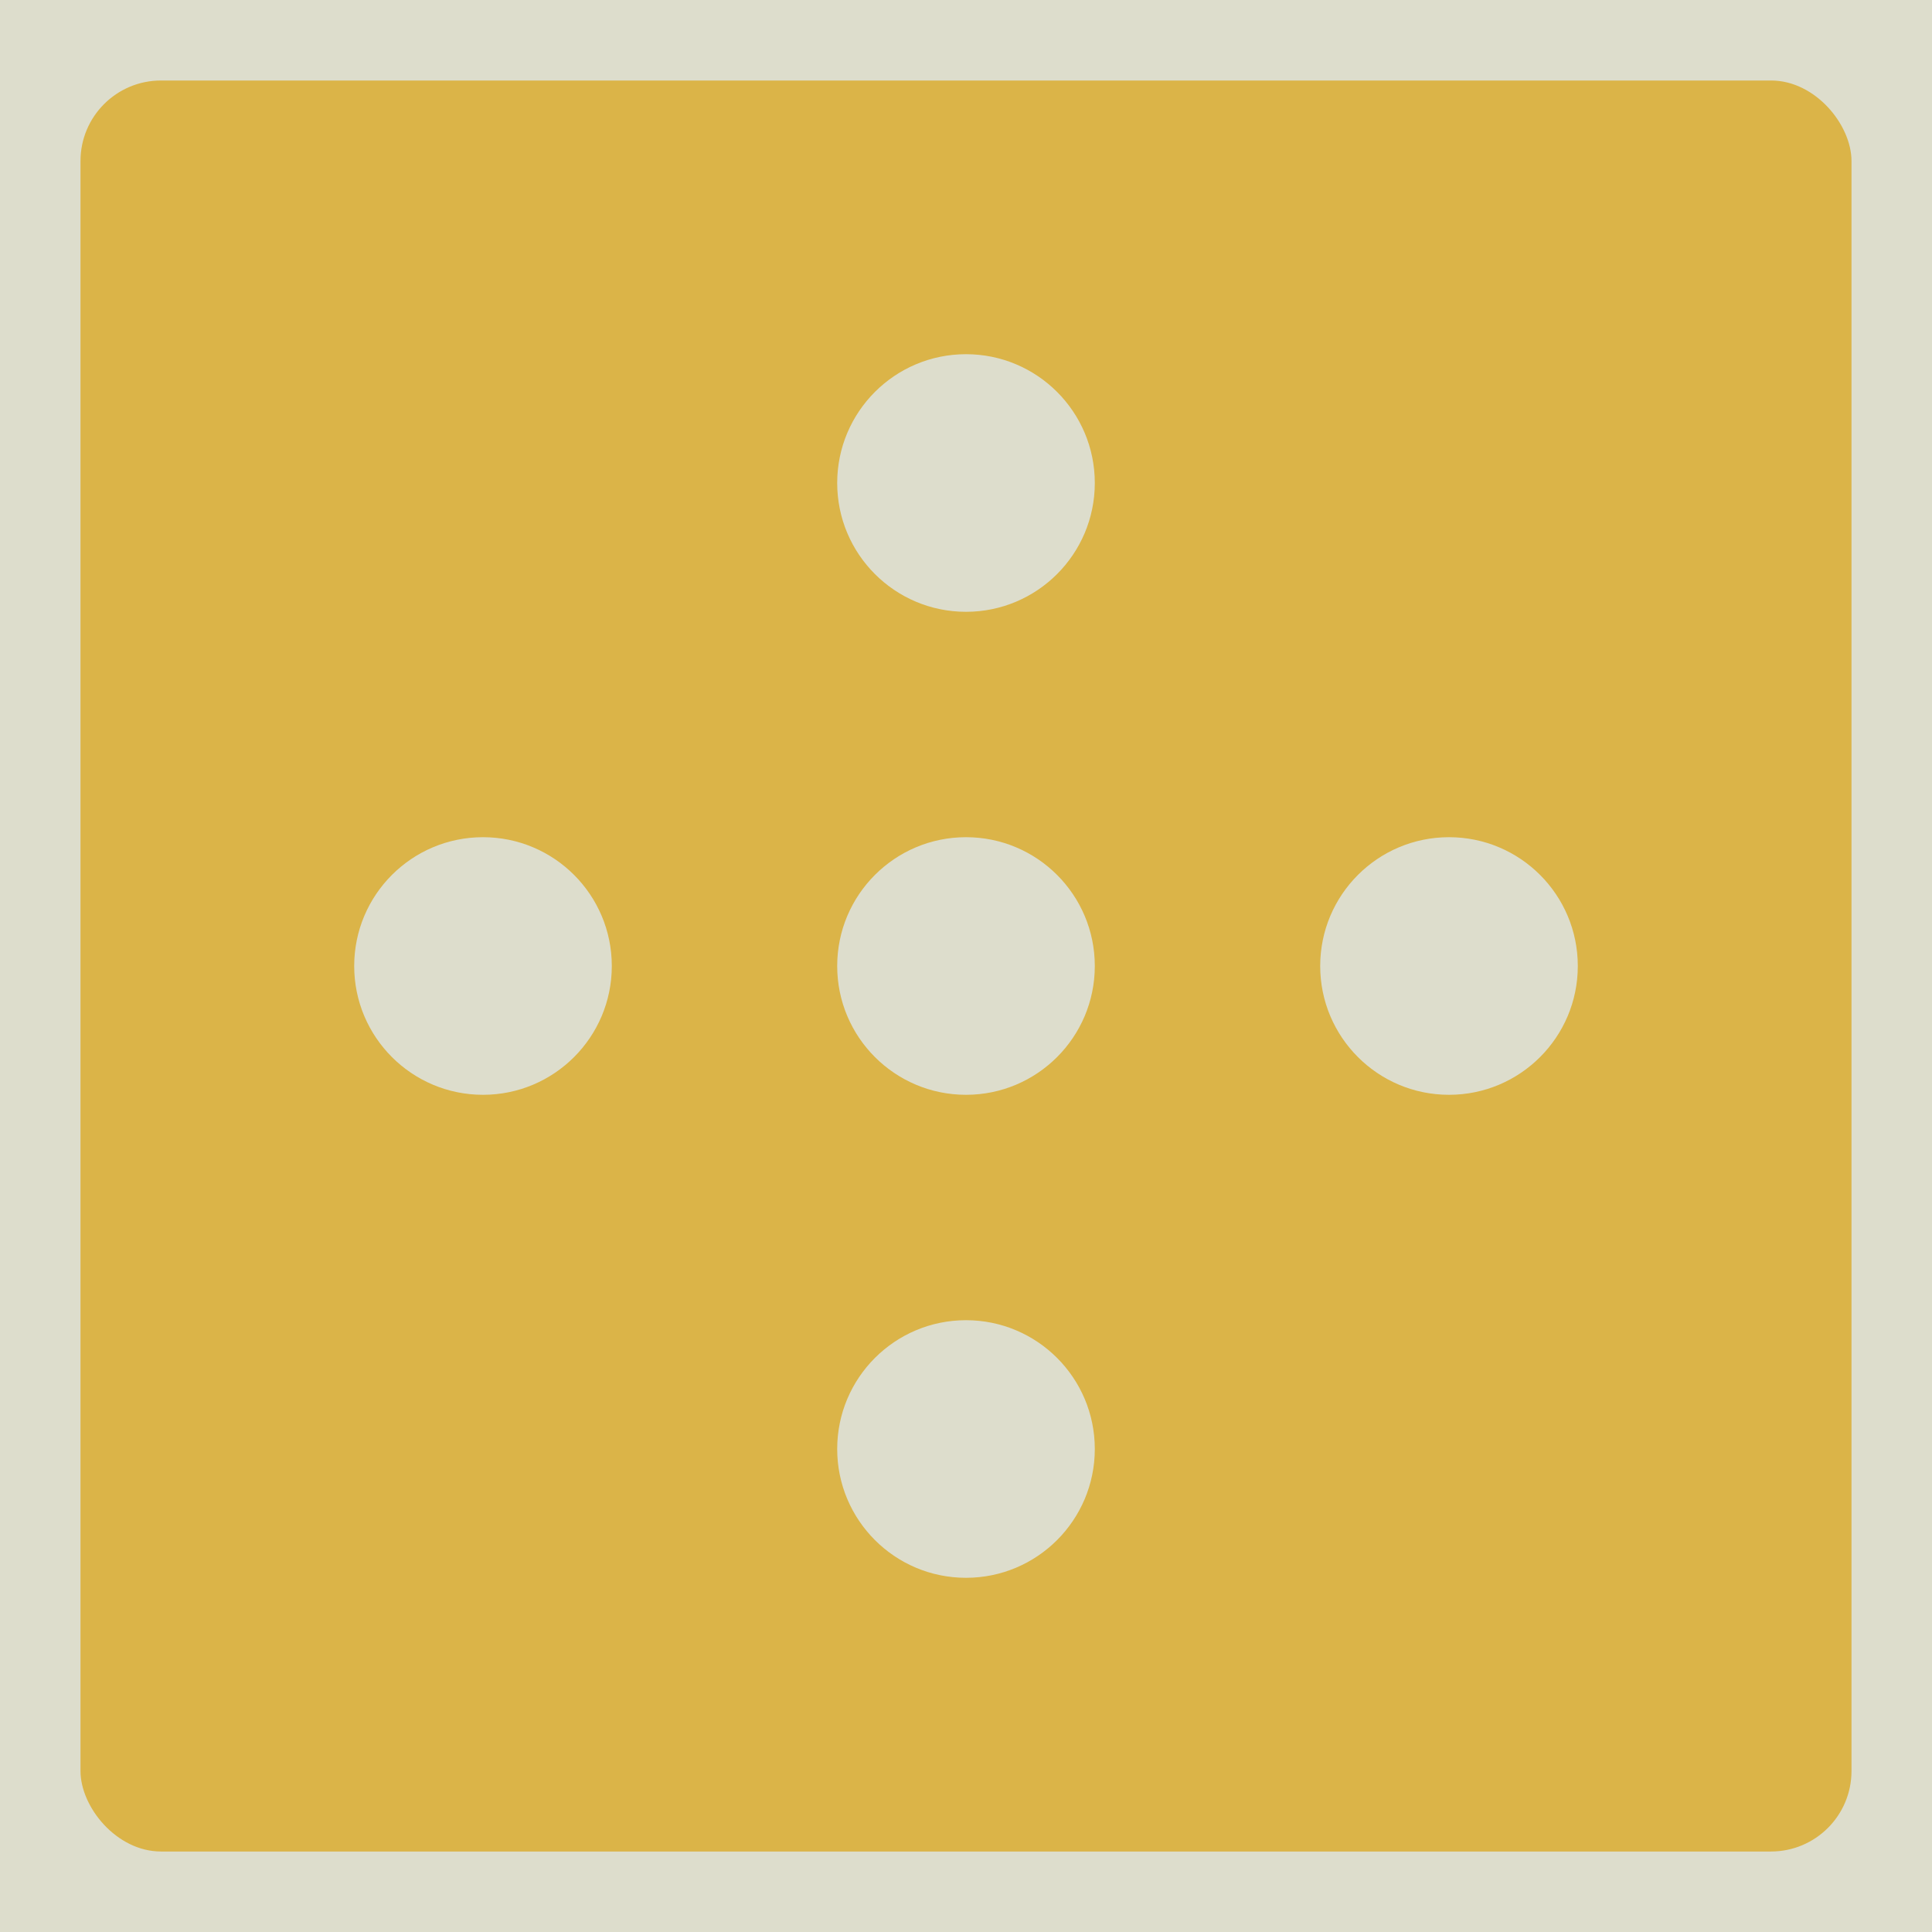 <svg height="1200" width="1200">
<rect x="0" y="0" width="1200" height="1200" rx="0" fill="#ddddcc"/>
<rect x="50" y="50" width="1100" height="1100" rx="50" fill="#dbb448"/>
<circle cx="300" cy="600" r="80.0" fill="#ddddcc"/>
<circle cx="600" cy="300" r="80.0" fill="#ddddcc"/>
<circle cx="600" cy="600" r="80.0" fill="#ddddcc"/>
<circle cx="900" cy="600" r="80.0" fill="#ddddcc"/>
<circle cx="600" cy="900" r="80.0" fill="#ddddcc"/>
</svg>